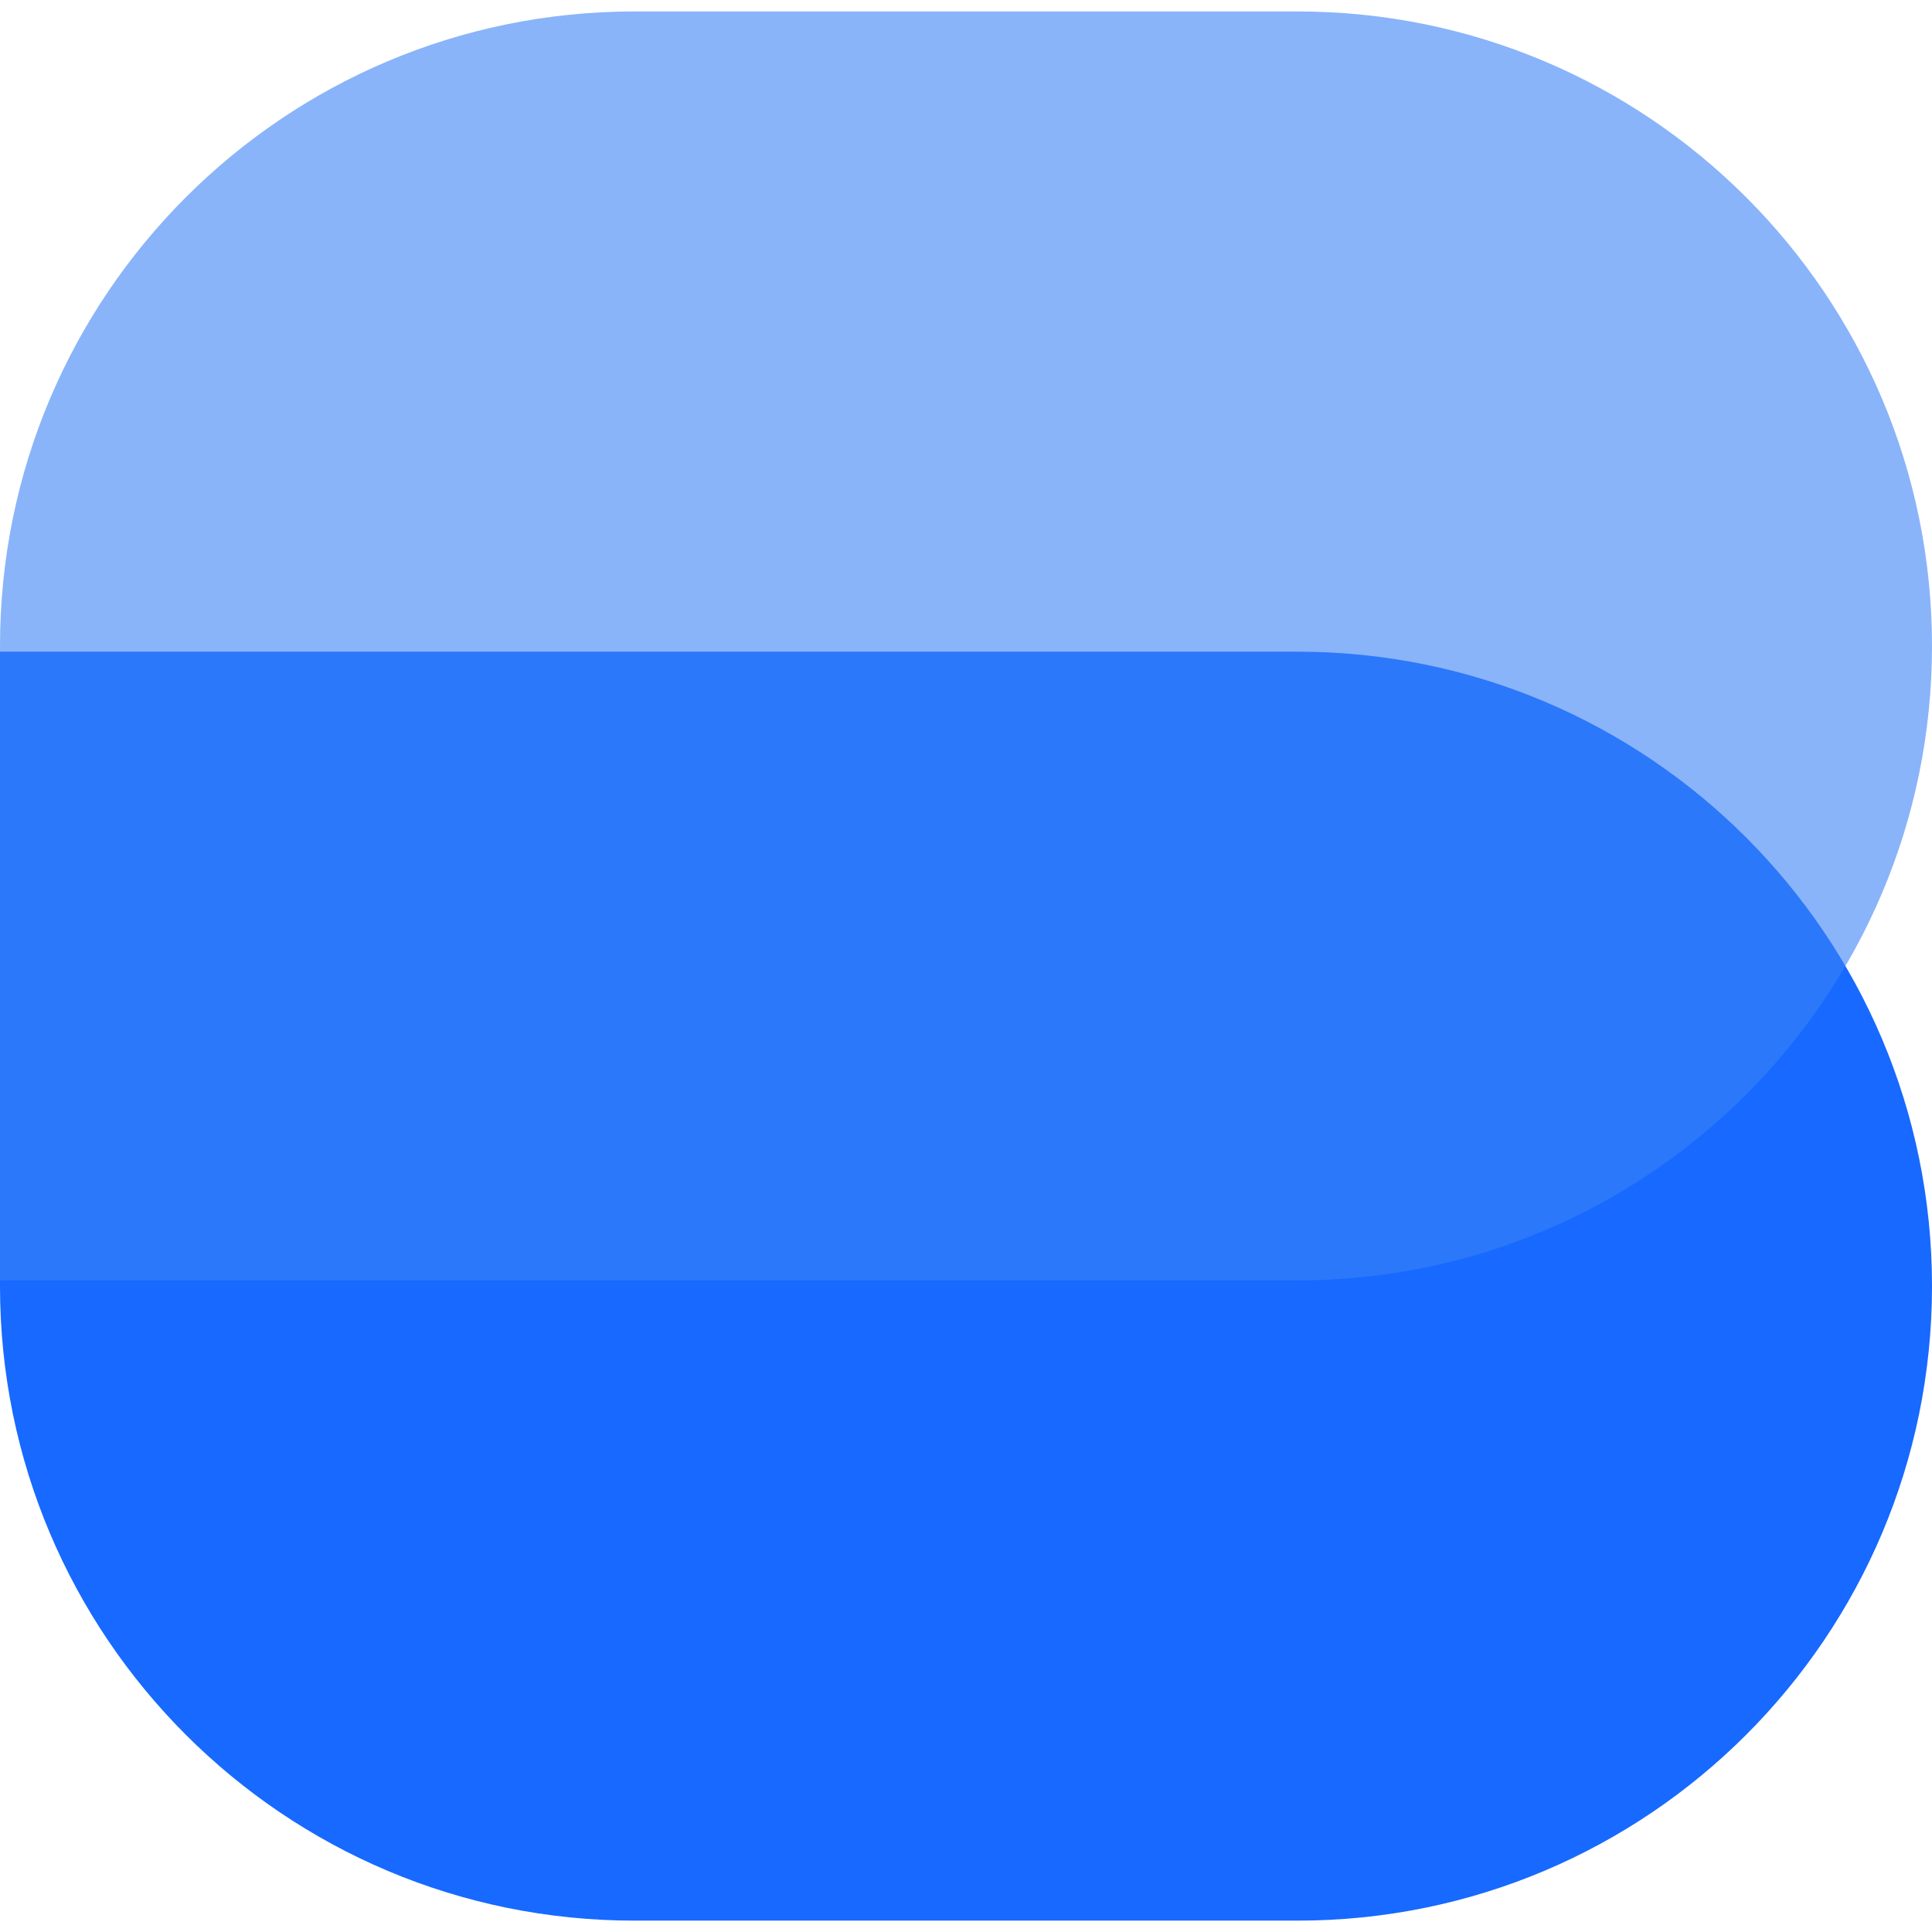 <svg width="26" height="26" viewBox="0 0 26 26" fill="none" xmlns="http://www.w3.org/2000/svg">
<path d="M0 17.308C0 22.024 3.823 25.847 8.538 25.847H17.462C22.177 25.847 26 22.024 26 17.308C26 12.593 22.177 8.77 17.462 8.77H0V17.308Z" fill="#1769FF"/>
<path opacity="0.6" d="M0 8.693C0 3.977 3.823 0.154 8.538 0.154H17.462C22.177 0.154 26 3.977 26 8.693C26 13.408 22.177 17.231 17.462 17.231H0V8.693Z" fill="#3B82F6"/>
</svg>
